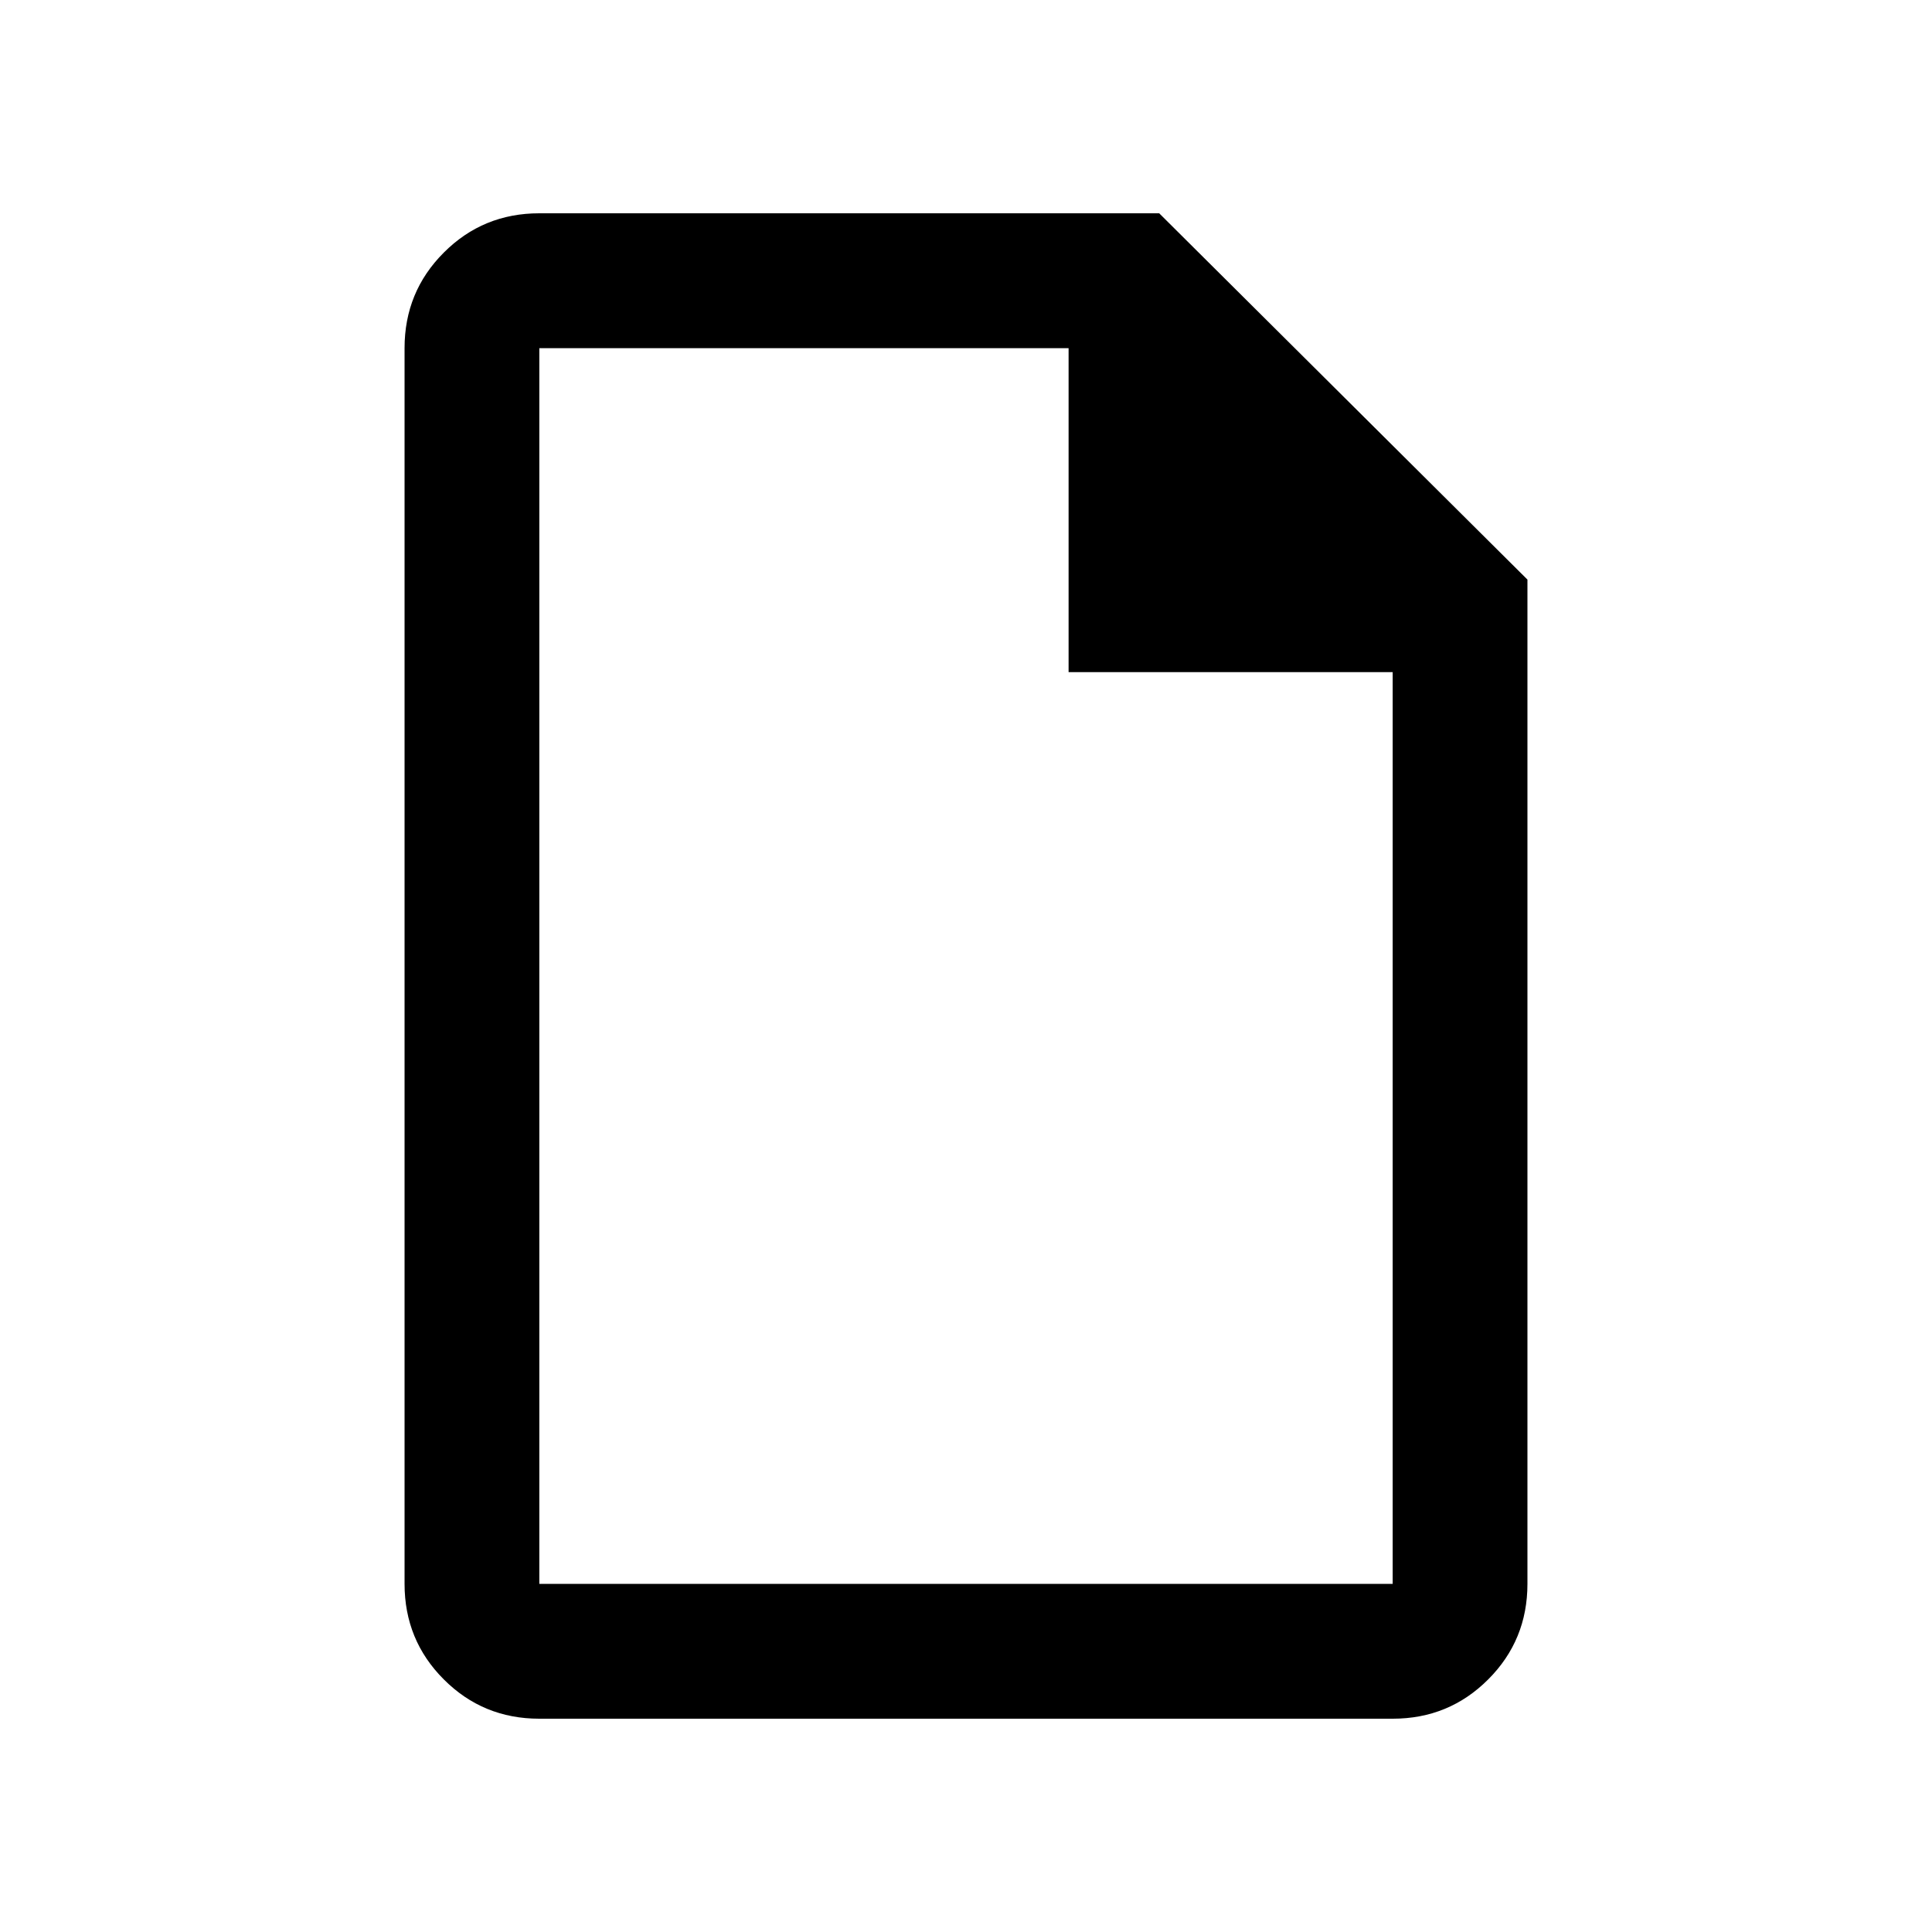<svg xmlns="http://www.w3.org/2000/svg" height="20" width="20"><path d="M5.583 17.792q-.583 0-.989-.407-.406-.406-.406-.989V3.604q0-.583.406-.989.406-.407.989-.407H12L15.812 6v10.396q0 .583-.406.989-.406.407-.989.407Zm5.479-10.834V3.604H5.583v12.792h8.834V6.958ZM5.583 3.604v3.792-3.792 12.792V3.604Z"/></svg>